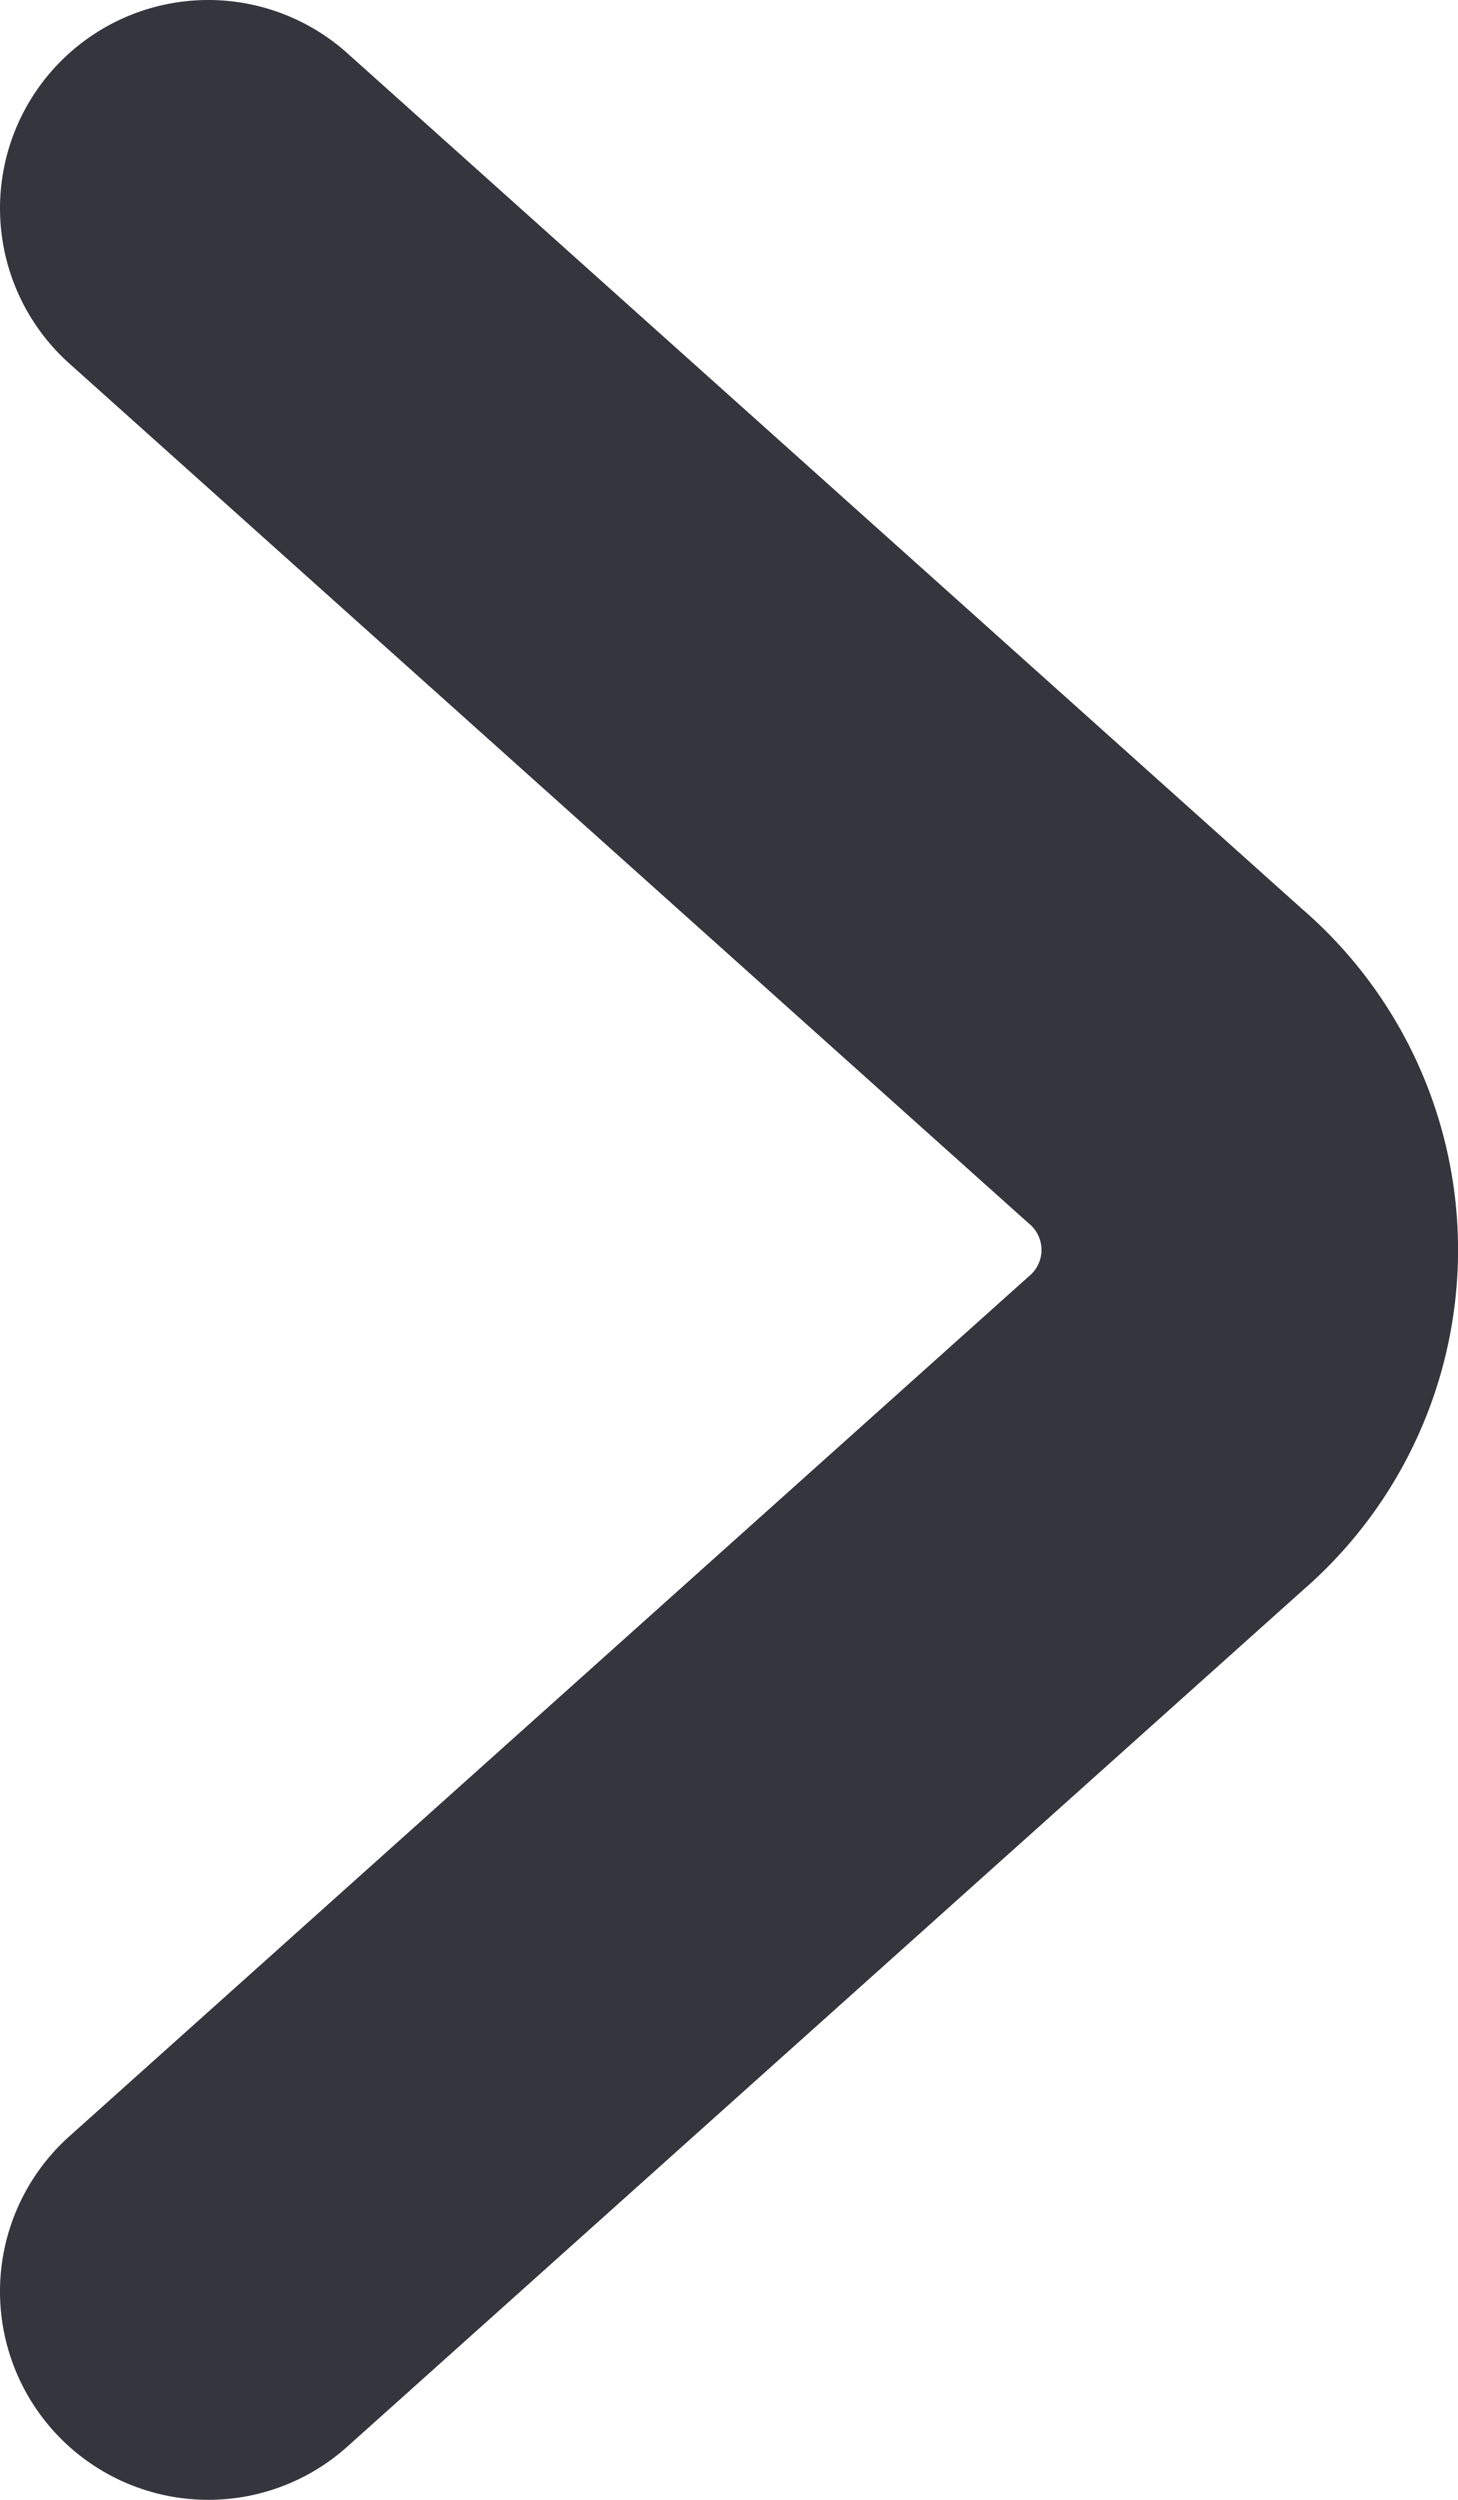 <svg width="7" height="12" fill="none" xmlns="http://www.w3.org/2000/svg"><path d="M1 1l4.593 4.116a1.163 1.163 0 010 1.768L1 11" stroke="#35353E" stroke-width="2" stroke-miterlimit="10" stroke-linecap="round" stroke-linejoin="round"/></svg>